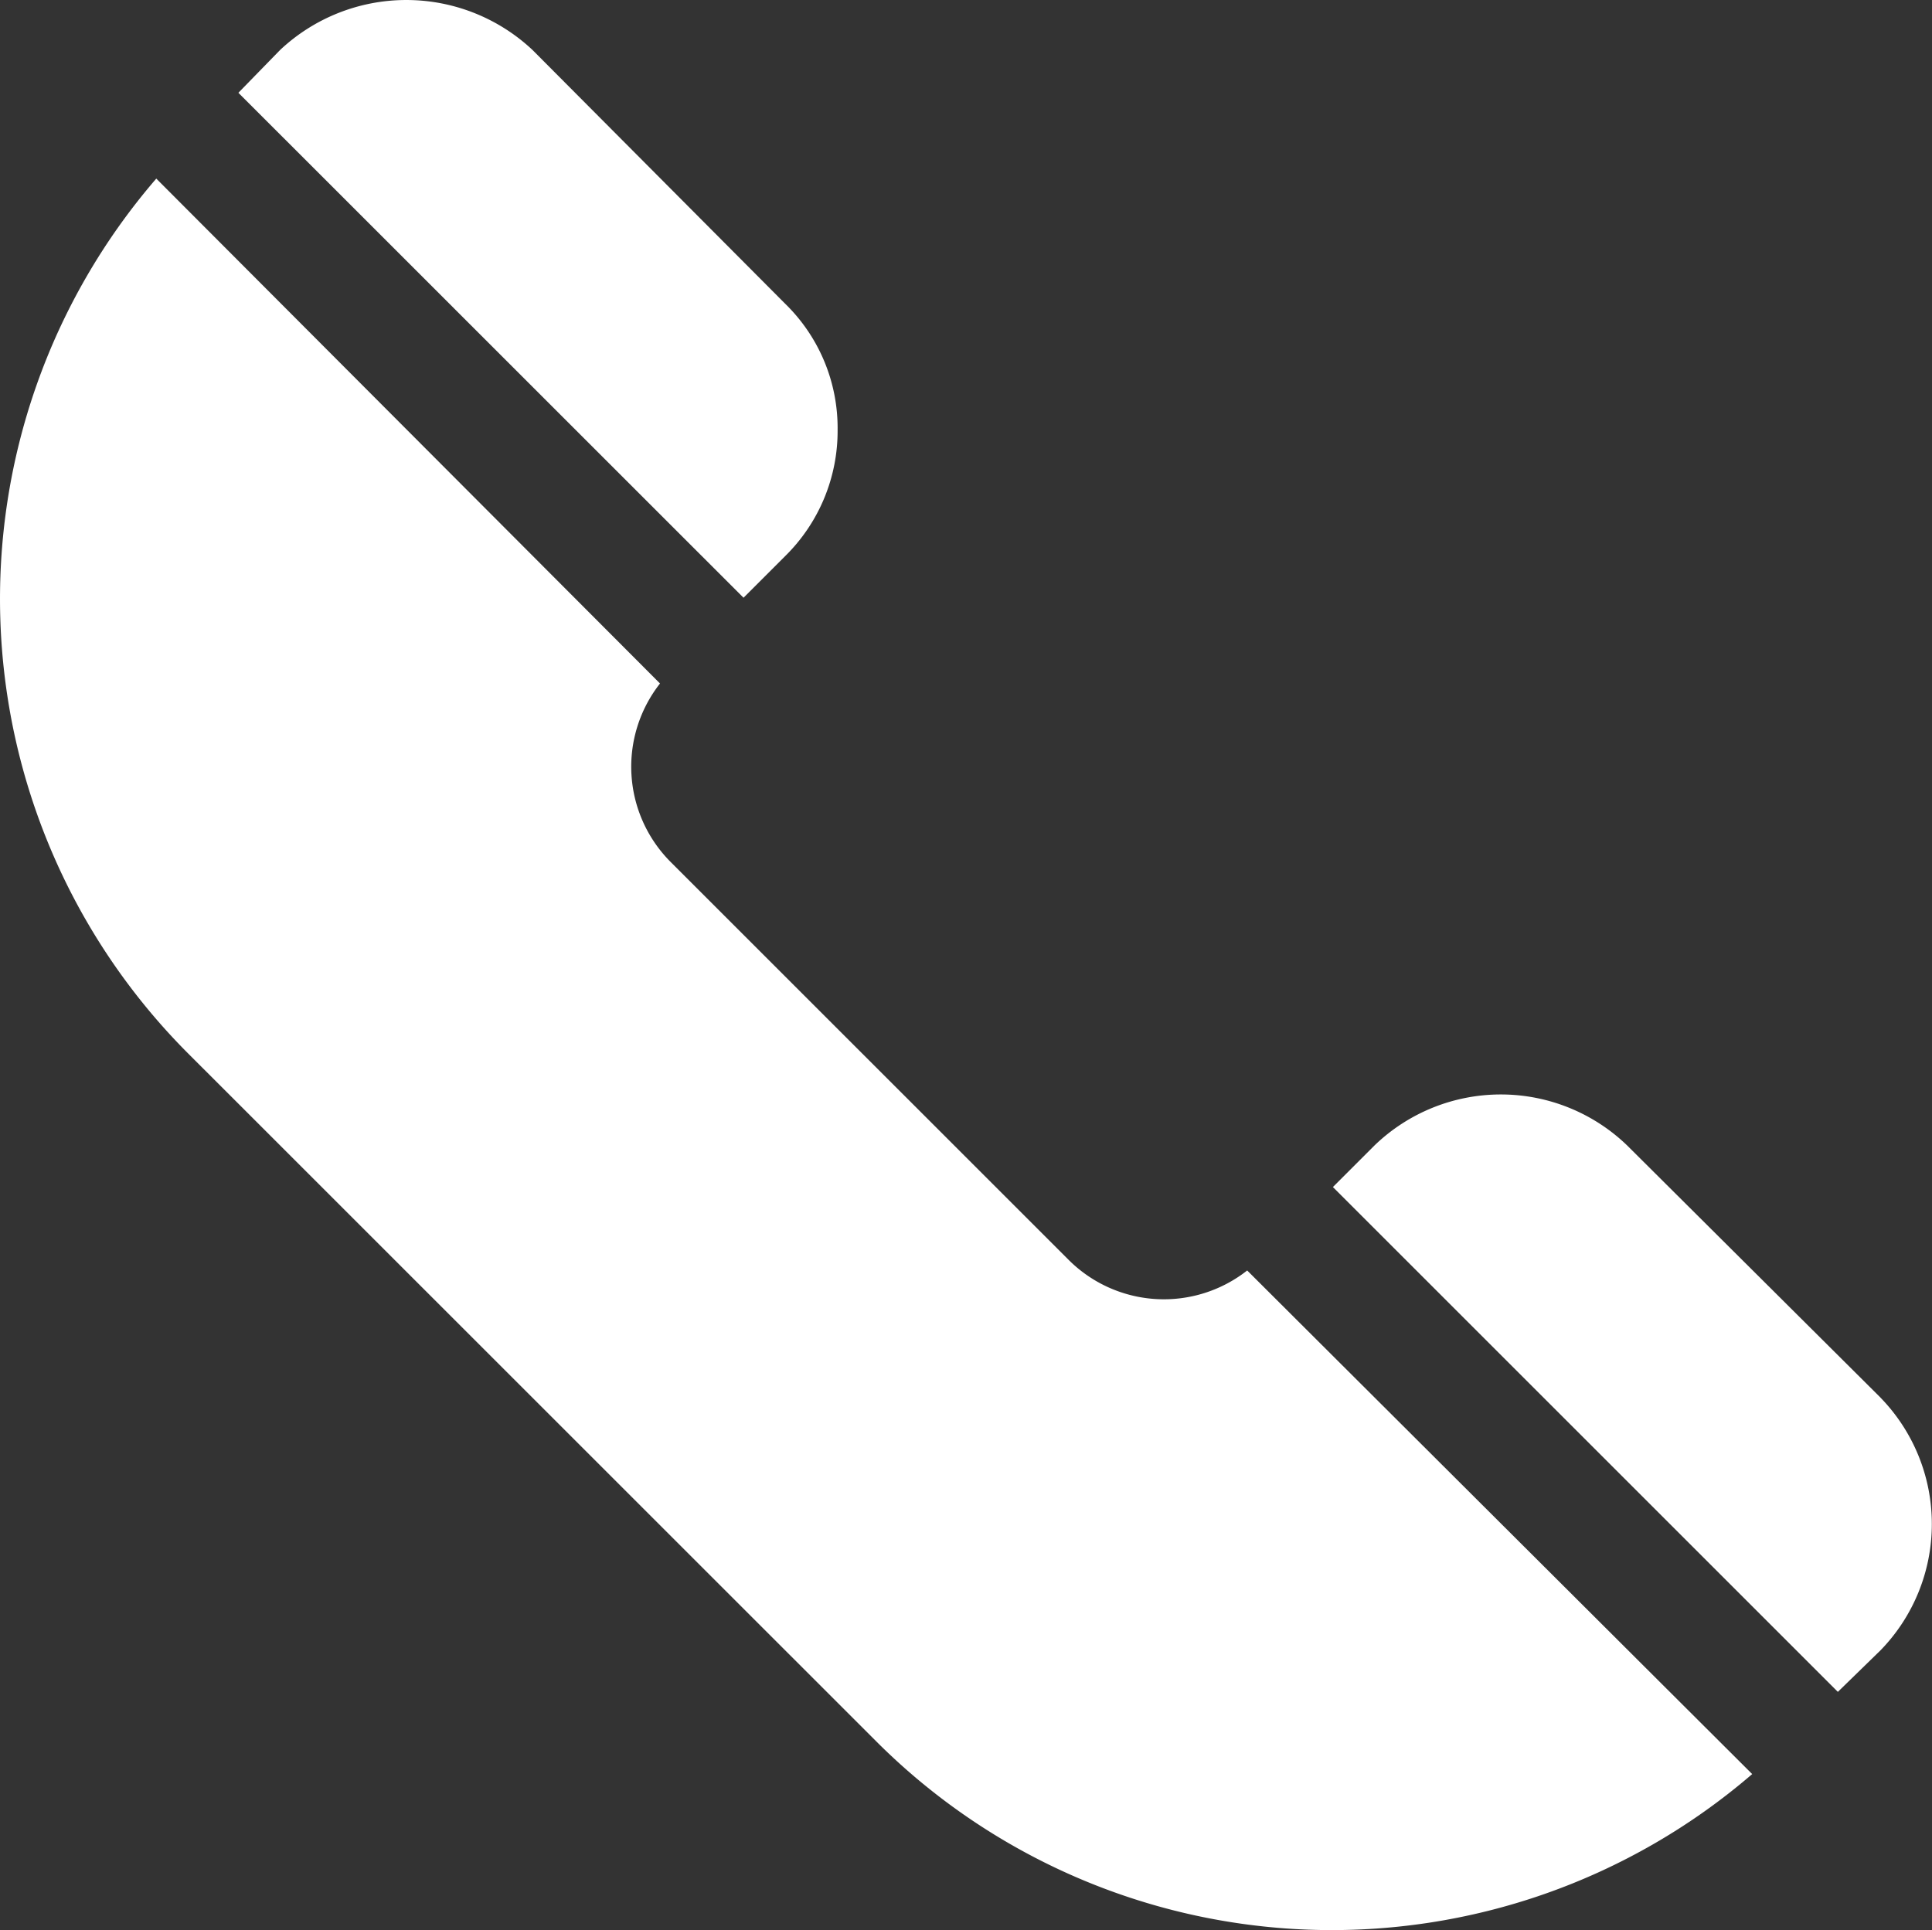 <svg id="Group_5357" data-name="Group 5357" xmlns="http://www.w3.org/2000/svg" width="31.623" height="31.599" viewBox="0 0 31.623 31.599">
  <rect x="0" y="0" width="31.623" height="31.599" fill="#333333" stroke="none"/>
  <g id="Group_1374" data-name="Group 1374" transform="translate(0 2.924)">
    <g id="Group_1373" data-name="Group 1373">
      <path id="Path_4100" data-name="Path 4100" d="M20.483,88.566a2.206,2.206,0,0,1-2.924-.175l-6.511-6.511a2.207,2.207,0,0,1-.176-2.924L2.627,70.69a10.534,10.534,0,0,0,.526,14.328L14.421,96.285a10.544,10.544,0,0,0,14.328.526Z" transform="translate(-0.069 -70.69)" fill="#fff"/>
    </g>
  </g>
  <g id="Group_1376" data-name="Group 1376" transform="translate(3.903)">
    <g id="Group_1375" data-name="Group 1375">
      <path id="Path_4101" data-name="Path 4101" d="M69.08,30.663l-4.133-4.152a3.017,3.017,0,0,0-4.133,0l-.682.7L68.4,35.478l.682-.682a2.874,2.874,0,0,0,.858-2.066A2.841,2.841,0,0,0,69.08,30.663Z" transform="translate(-60.133 -25.692)" fill="#fff"/>
    </g>
  </g>
  <g id="Group_1378" data-name="Group 1378" transform="translate(21.817 17.919)">
    <g id="Group_1377" data-name="Group 1377">
      <path id="Path_4102" data-name="Path 4102" d="M344.8,306.433l-4.152-4.133a2.978,2.978,0,0,0-4.133,0l-.682.682,8.265,8.265.7-.682a2.966,2.966,0,0,0,0-4.133Z" transform="translate(-335.833 -301.467)" fill="#fff"/>
    </g>
  </g>
</svg>
